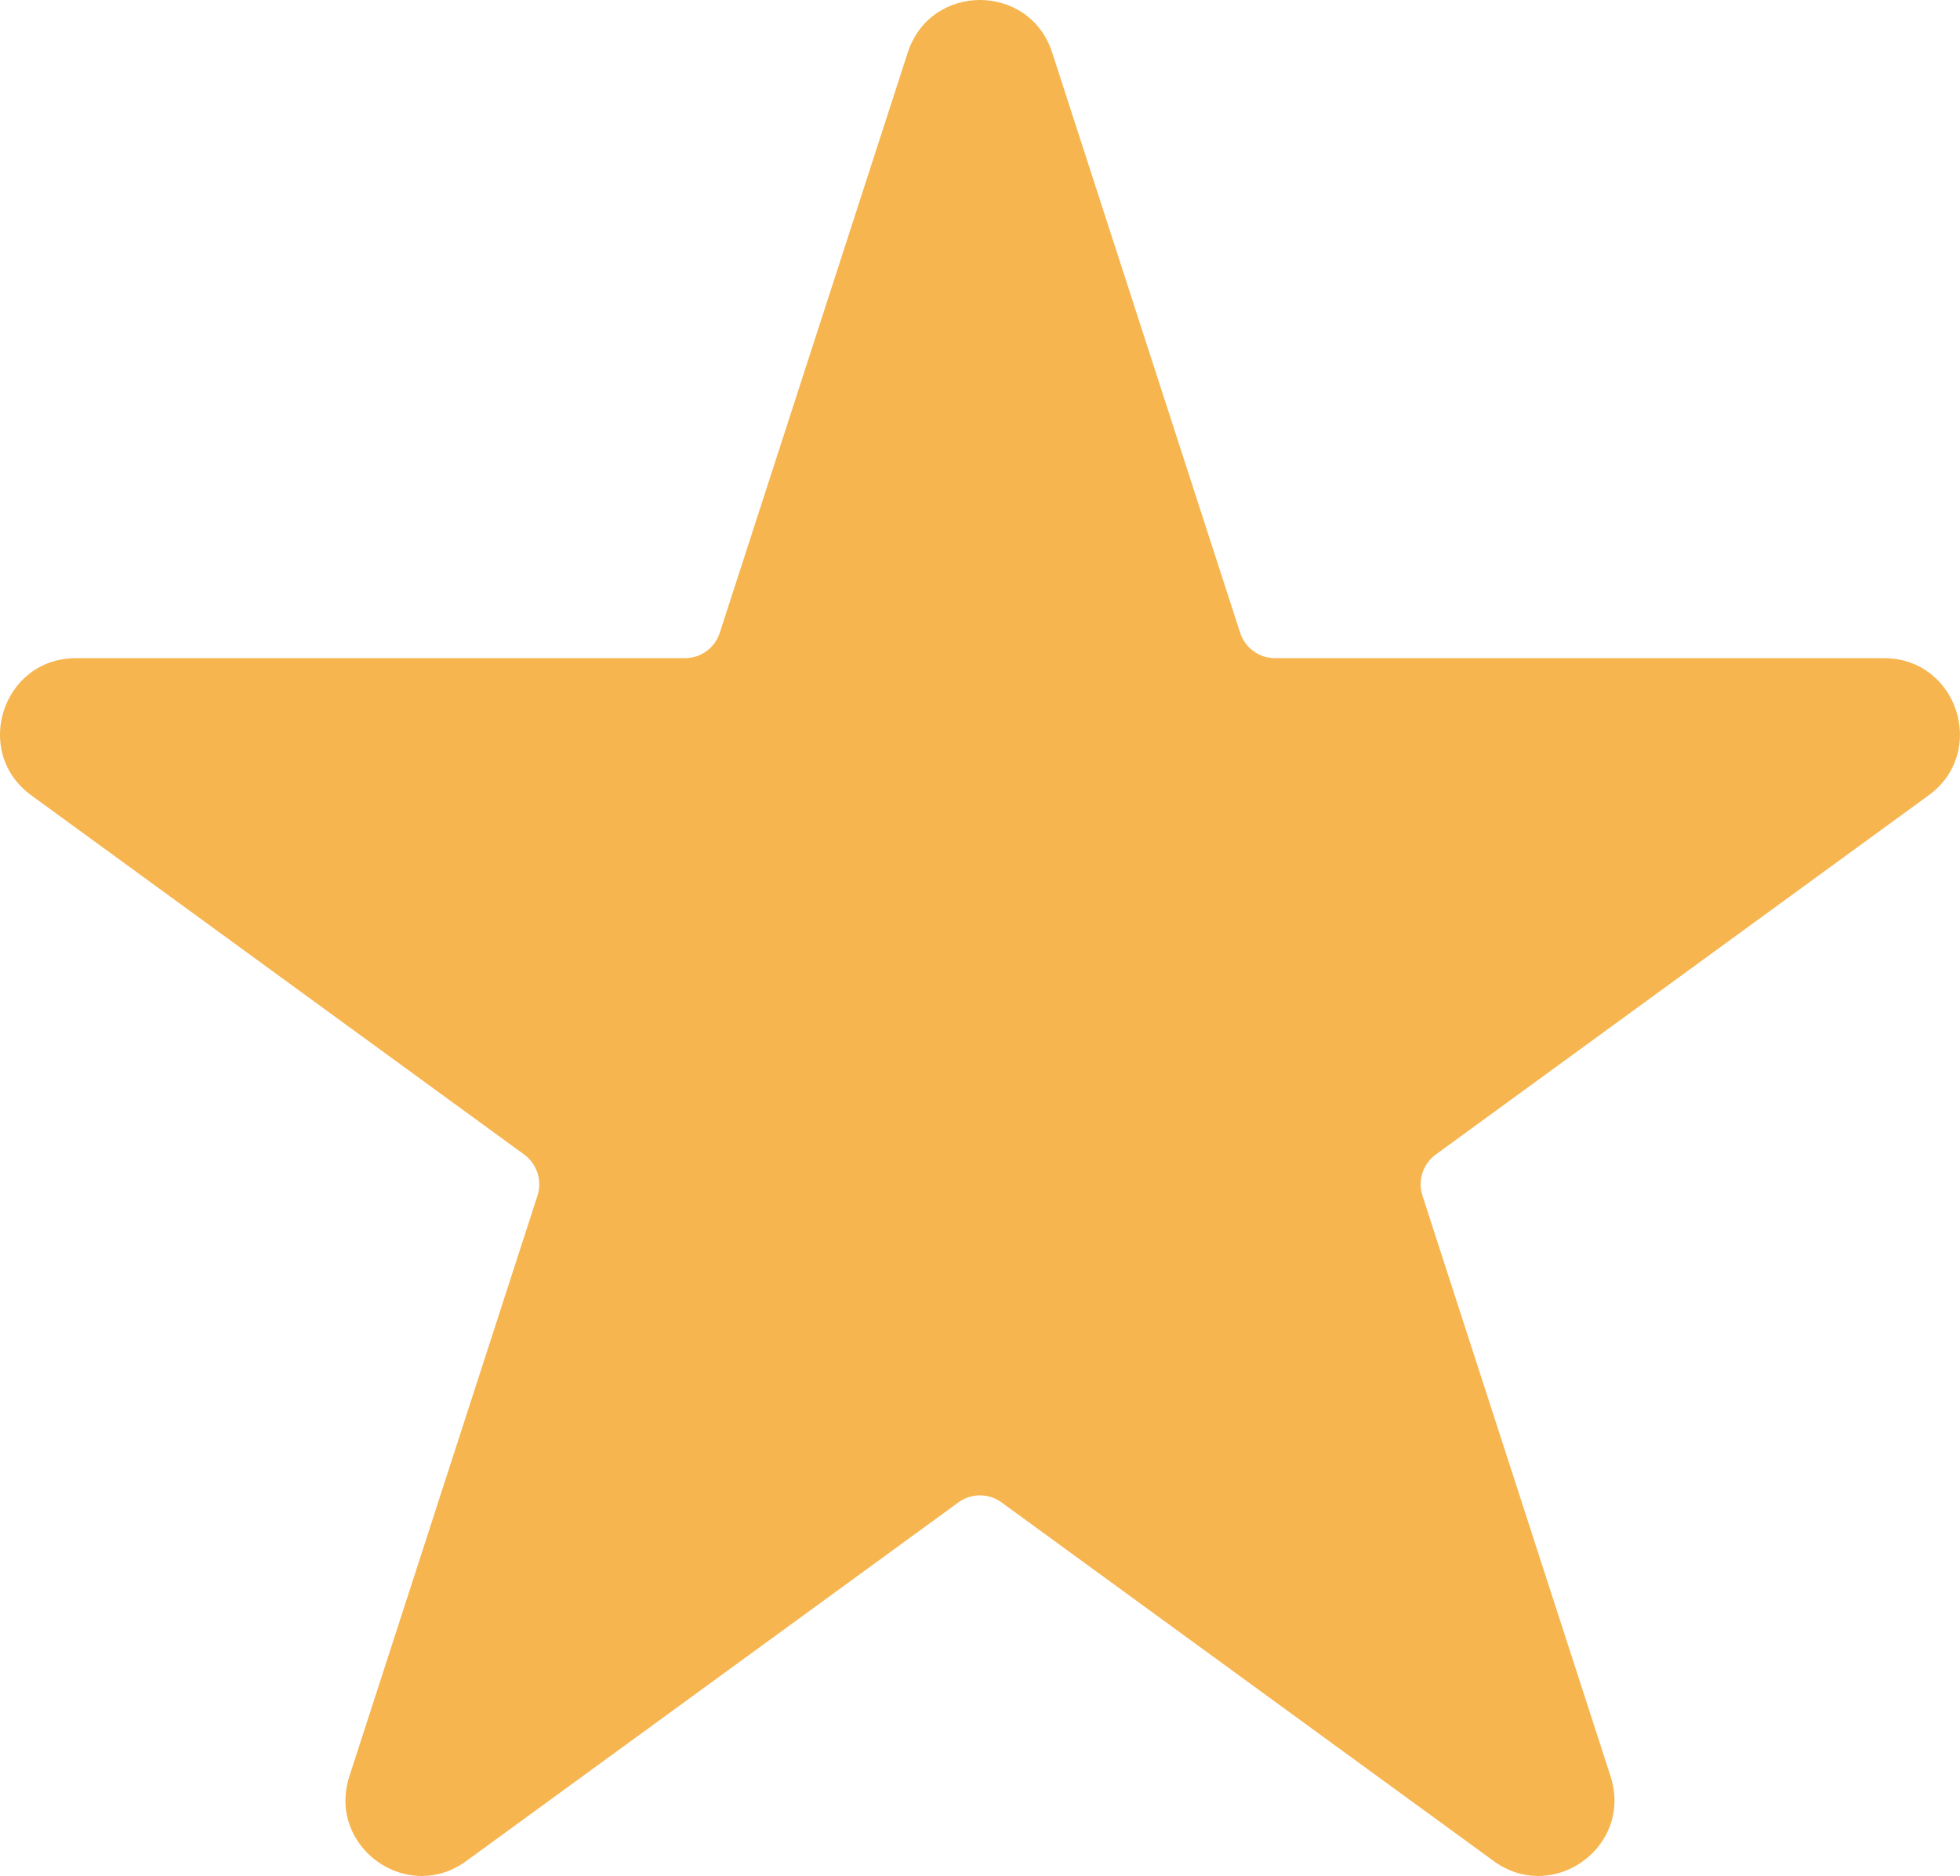 <svg xmlns="http://www.w3.org/2000/svg" width="27.732" height="26.545" viewBox="0 0 27.732 26.545"><defs><style>.a,.c{fill:#f6b54f;}.b,.c{stroke:none;}</style></defs><g class="a" transform="translate(-374.763 -456.723)"><path class="b" d="M 396.526 482.768 C 396.409 482.768 396.297 482.729 396.192 482.653 L 389.228 477.578 C 389.053 477.45 388.845 477.382 388.628 477.382 C 388.412 477.382 388.204 477.45 388.029 477.578 L 381.065 482.653 C 380.96 482.729 380.848 482.768 380.731 482.768 C 380.549 482.768 380.367 482.673 380.255 482.519 C 380.18 482.416 380.106 482.244 380.182 482.012 L 382.843 473.795 C 382.98 473.374 382.831 472.916 382.473 472.655 L 375.5 467.573 C 375.188 467.346 375.263 467.025 375.293 466.932 C 375.323 466.839 375.452 466.536 375.838 466.536 L 384.454 466.536 C 384.897 466.536 385.286 466.253 385.423 465.832 L 388.083 457.62 C 388.202 457.252 388.531 457.223 388.629 457.223 C 388.726 457.223 389.055 457.252 389.174 457.62 L 391.834 465.831 C 391.971 466.253 392.36 466.536 392.803 466.536 L 401.419 466.536 C 401.805 466.536 401.934 466.839 401.964 466.932 C 401.994 467.025 402.069 467.346 401.757 467.573 L 394.784 472.655 C 394.426 472.916 394.277 473.374 394.414 473.796 L 397.075 482.013 C 397.151 482.244 397.077 482.416 397.002 482.519 C 396.89 482.672 396.708 482.768 396.526 482.768 Z"/><path class="c" d="M 388.629 457.723 C 388.575 457.723 388.568 457.745 388.559 457.774 L 385.899 465.986 C 385.695 466.614 385.114 467.036 384.454 467.036 L 375.838 467.036 C 375.807 467.036 375.785 467.036 375.768 467.087 C 375.752 467.138 375.77 467.151 375.795 467.169 L 382.768 472.251 C 383.301 472.639 383.522 473.322 383.319 473.949 L 380.657 482.166 C 380.645 482.205 380.651 482.213 380.66 482.225 C 380.678 482.251 380.712 482.268 380.731 482.268 C 380.743 482.268 380.761 482.256 380.77 482.249 L 387.734 477.173 C 387.996 476.983 388.305 476.882 388.628 476.882 C 388.952 476.882 389.261 476.983 389.523 477.174 L 396.487 482.249 C 396.496 482.256 396.514 482.268 396.526 482.268 C 396.545 482.268 396.579 482.251 396.597 482.225 C 396.606 482.213 396.612 482.205 396.6 482.167 L 393.938 473.95 C 393.735 473.322 393.956 472.639 394.489 472.251 L 401.462 467.169 C 401.487 467.151 401.505 467.138 401.489 467.087 C 401.472 467.036 401.45 467.036 401.419 467.036 L 392.803 467.036 C 392.143 467.036 391.562 466.614 391.358 465.986 L 388.698 457.774 C 388.689 457.745 388.682 457.723 388.629 457.723 M 388.629 456.723 C 389.059 456.723 389.489 456.971 389.65 457.466 L 392.31 465.677 C 392.379 465.891 392.578 466.036 392.803 466.036 L 401.419 466.036 C 402.458 466.036 402.891 467.365 402.051 467.977 L 395.078 473.059 C 394.896 473.192 394.82 473.427 394.889 473.641 L 397.551 481.858 C 397.795 482.612 397.197 483.268 396.526 483.268 C 396.316 483.268 396.098 483.203 395.898 483.057 L 388.934 477.982 C 388.843 477.915 388.736 477.882 388.628 477.882 C 388.521 477.882 388.414 477.915 388.323 477.982 L 381.359 483.057 C 381.159 483.203 380.941 483.268 380.731 483.268 C 380.06 483.268 379.462 482.612 379.706 481.858 L 382.368 473.641 C 382.437 473.427 382.361 473.192 382.179 473.059 L 375.206 467.977 C 374.366 467.365 374.799 466.036 375.838 466.036 L 384.454 466.036 C 384.679 466.036 384.878 465.891 384.947 465.677 L 387.607 457.466 C 387.768 456.971 388.198 456.723 388.629 456.723 Z"/></g></svg>